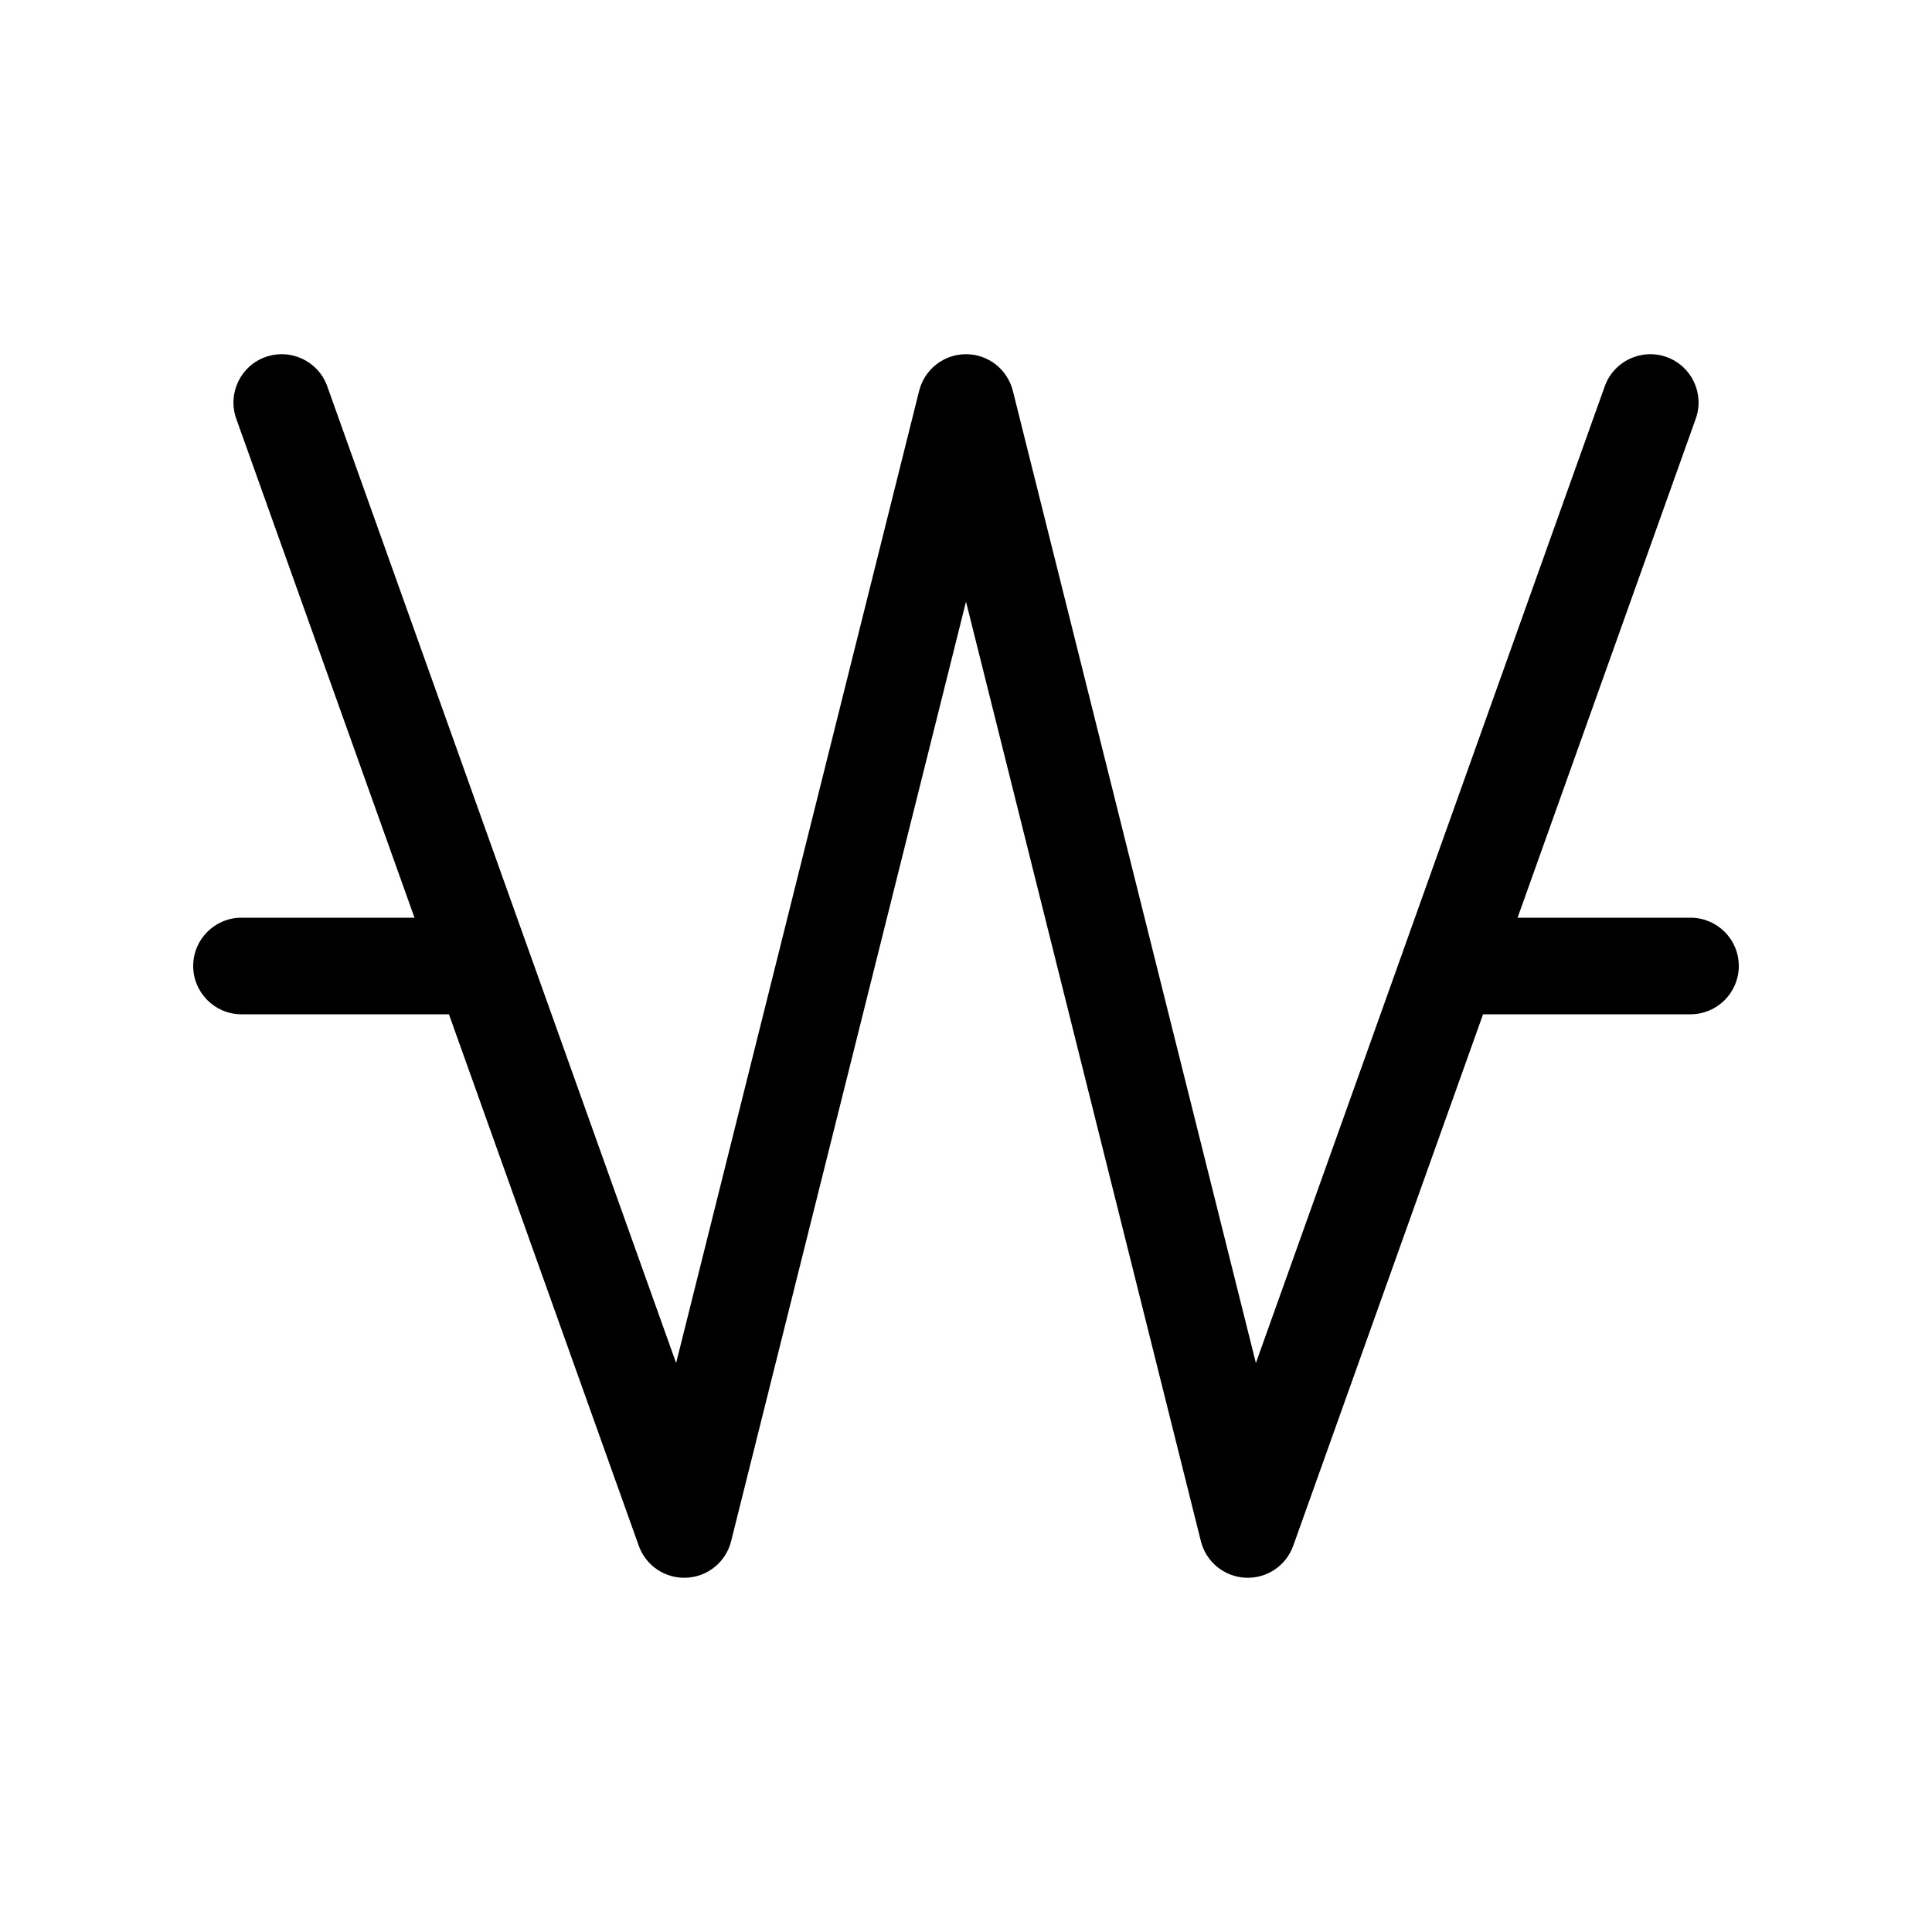 <svg width="24" height="24" viewBox="0 0 24 24" fill="none" xmlns="http://www.w3.org/2000/svg" data-karrot-ui-icon="true">
  <path d="M3.298 4.435C3.61 4.324 3.954 4.486 4.065 4.798L6.562 11.79C6.564 11.795 6.566 11.801 6.568 11.806L8.399 16.932L11.418 4.855C11.485 4.587 11.725 4.4 12 4.4C12.275 4.4 12.515 4.587 12.582 4.855L15.601 16.932L17.428 11.818C17.432 11.805 17.437 11.791 17.442 11.778L19.935 4.798C20.047 4.486 20.39 4.324 20.702 4.435C21.014 4.546 21.177 4.89 21.065 5.202L18.852 11.4H21C21.331 11.4 21.6 11.668 21.6 12C21.6 12.331 21.331 12.6 21 12.6H18.423L16.065 19.202C15.976 19.451 15.735 19.612 15.471 19.599C15.207 19.586 14.982 19.402 14.918 19.146L12 7.474L9.082 19.146C9.018 19.402 8.794 19.586 8.529 19.599C8.265 19.612 8.024 19.451 7.935 19.202L5.577 12.6H3C2.669 12.6 2.4 12.331 2.4 12C2.4 11.668 2.669 11.4 3 11.4H5.149L2.935 5.202C2.824 4.89 2.986 4.546 3.298 4.435Z" fill="currentColor"/>
</svg>
